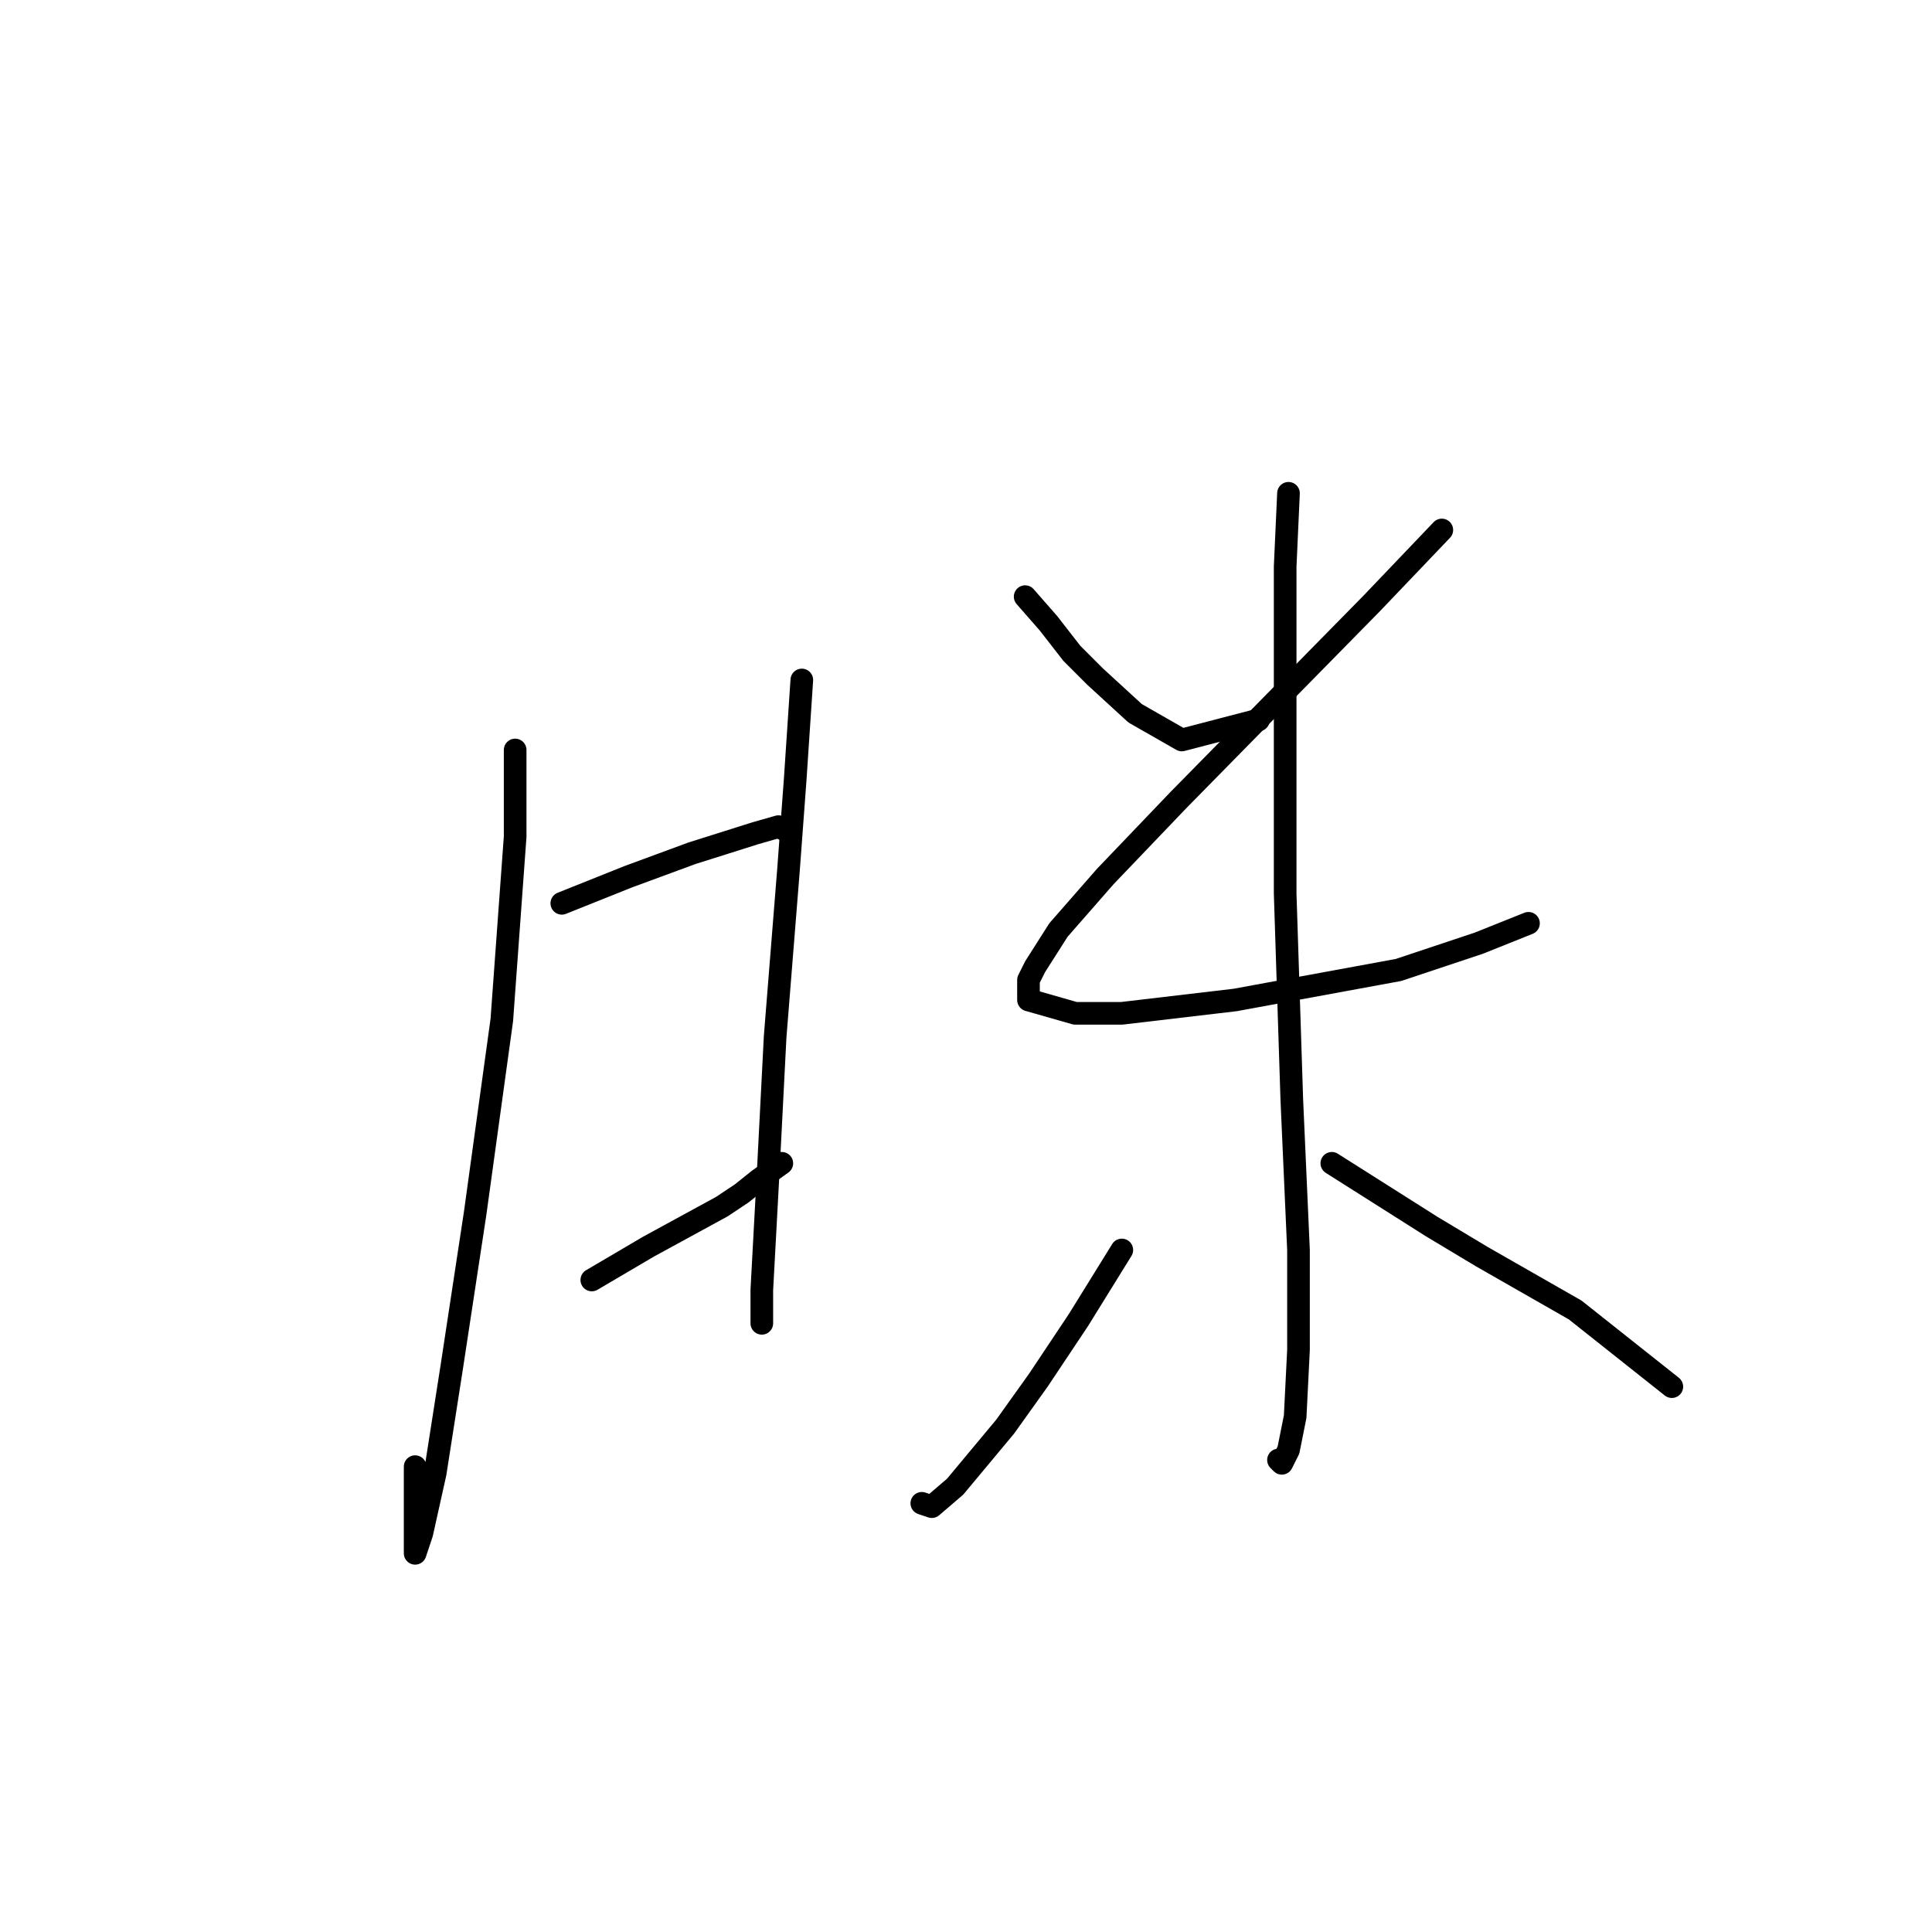 <?xml version="1.0" standalone="no"?>
    <svg width="256" height="256" xmlns="http://www.w3.org/2000/svg" version="1.1">
    <polyline stroke="black" stroke-width="3" stroke-linecap="round" fill="transparent" stroke-linejoin="round" points="68.26 99.375 68.26 110.859 66.493 135.152 62.959 160.77 59.868 181.088 57.659 195.222 55.892 203.172 55.009 205.822 55.009 205.381 55.009 199.197 55.009 194.338 55.009 194.338 " />
        <polyline stroke="black" stroke-width="3" stroke-linecap="round" fill="transparent" stroke-linejoin="round" points="74.443 119.693 78.86 117.926 83.277 116.16 91.669 113.068 100.061 110.418 103.153 109.534 104.036 109.976 104.036 109.976 " />
        <polyline stroke="black" stroke-width="3" stroke-linecap="round" fill="transparent" stroke-linejoin="round" points="78.418 169.604 85.927 165.187 95.644 159.887 98.294 158.12 100.503 156.353 103.595 154.145 103.595 154.145 " />
        <polyline stroke="black" stroke-width="3" stroke-linecap="round" fill="transparent" stroke-linejoin="round" points="106.245 90.1 105.362 103.351 104.478 115.276 102.711 137.361 101.828 154.586 100.945 170.929 100.945 174.904 100.945 175.346 100.945 175.346 " />
        <polyline stroke="black" stroke-width="3" stroke-linecap="round" fill="transparent" stroke-linejoin="round" points="135.838 79.058 138.93 82.591 142.022 86.566 145.113 89.658 150.414 94.517 156.597 98.05 166.756 95.4 166.756 95.4 " />
        <polyline stroke="black" stroke-width="3" stroke-linecap="round" fill="transparent" stroke-linejoin="round" points="191.049 70.224 181.774 79.941 156.156 106.001 146.439 116.16 140.255 123.227 137.163 128.085 136.28 129.852 136.28 132.502 142.463 134.269 148.647 134.269 163.664 132.502 185.307 128.527 195.908 124.993 202.533 122.343 202.533 122.343 " />
        <polyline stroke="black" stroke-width="3" stroke-linecap="round" fill="transparent" stroke-linejoin="round" points="170.731 65.365 170.29 75.082 170.29 87.008 170.29 118.368 171.173 145.753 172.057 165.629 172.057 178.879 171.615 187.713 170.731 192.13 169.848 193.897 169.406 193.455 169.406 193.455 " />
        <polyline stroke="black" stroke-width="3" stroke-linecap="round" fill="transparent" stroke-linejoin="round" points="148.647 165.629 142.905 174.904 137.605 182.855 133.188 189.038 126.563 196.989 123.471 199.639 122.146 199.197 122.146 199.197 " />
        <polyline stroke="black" stroke-width="3" stroke-linecap="round" fill="transparent" stroke-linejoin="round" points="176.473 154.145 189.724 162.537 196.349 166.512 202.533 170.046 208.717 173.579 221.526 183.738 221.526 183.738 " />
        </svg>